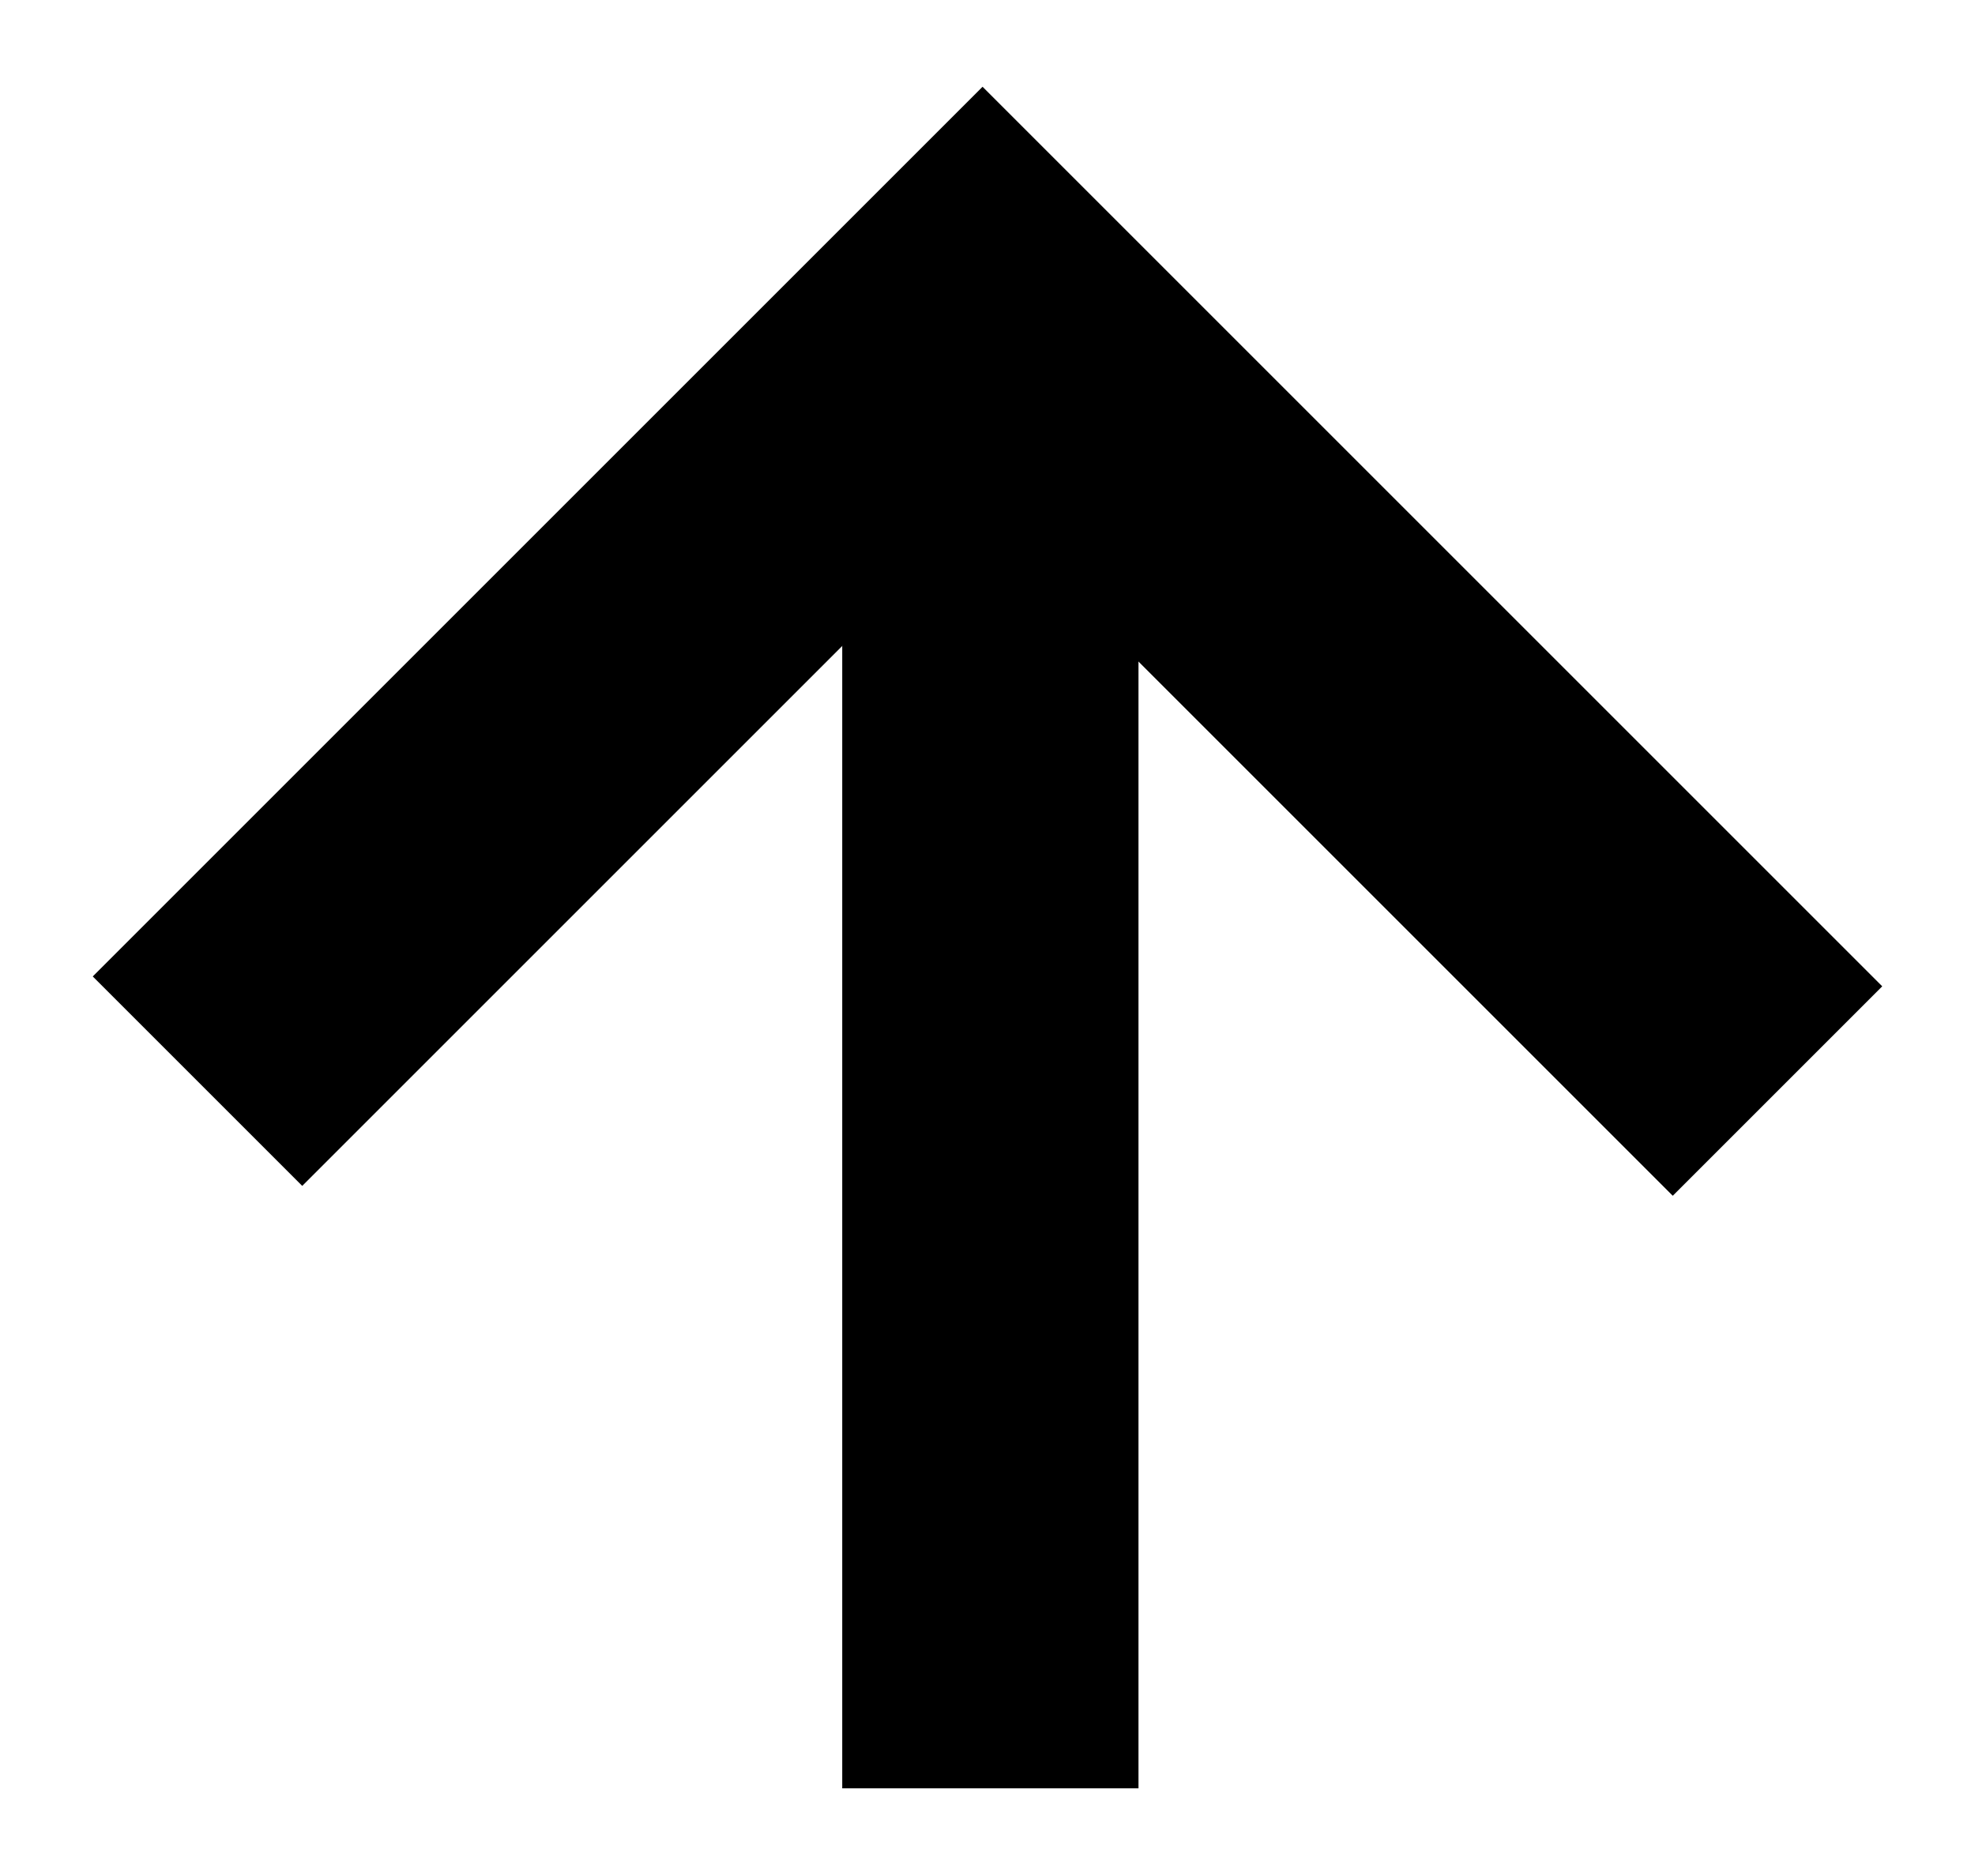 <svg width="20" height="19" viewBox="0 0 20 19" fill="none" xmlns="http://www.w3.org/2000/svg">
<g id="Group 196">
<g id="Group 3">
<path id="Vector 5" d="M18 11.05L9.95 3L2 10.95" stroke="black" stroke-width="3"/>
</g>
<path id="Vector 8" d="M10.029 3.022L10.029 18.112" stroke="black" stroke-width="3"/>
</g>
</svg>
